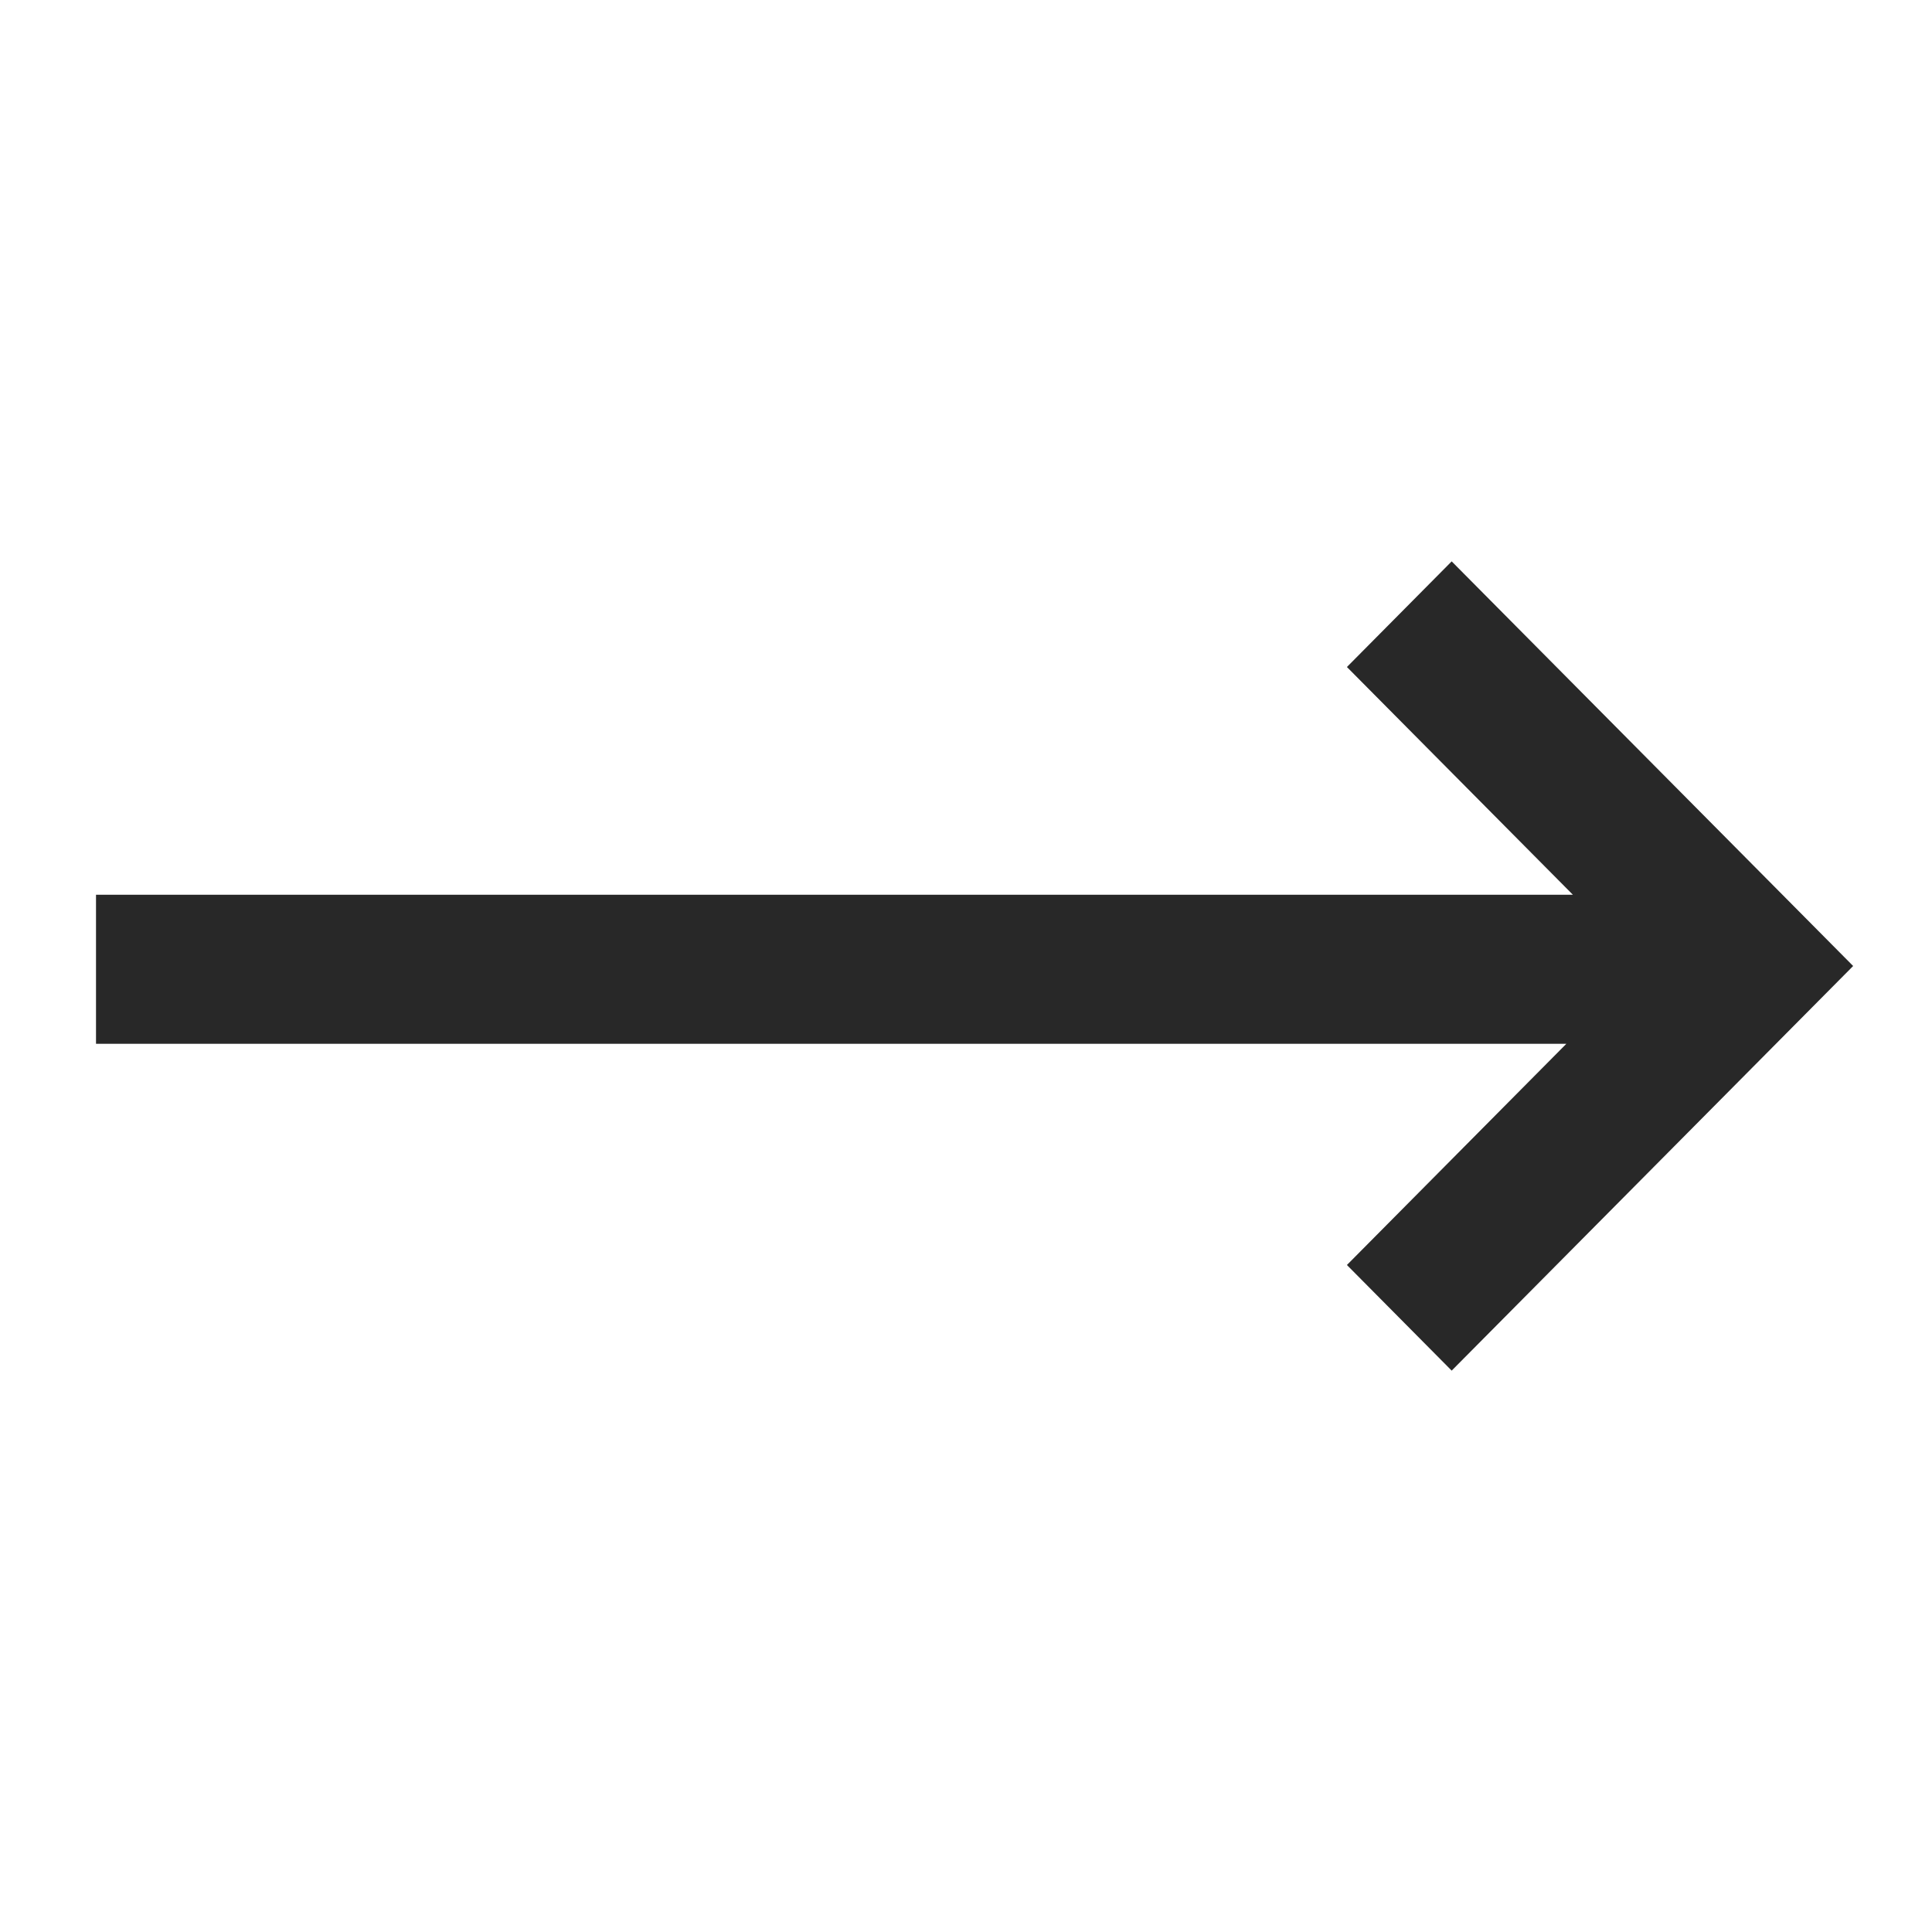 <svg width="46" height="46" viewBox="0 0 46 46" fill="none" xmlns="http://www.w3.org/2000/svg">
<path d="M39.85 22.303L33.478 15.881L34.564 14.786L42.714 23L34.564 31.214L33.478 30.119L39.695 23.852L3.286 23.852V22.303L39.85 22.303Z" fill="#282828" stroke="#282828" stroke-width="2"/>
</svg>

